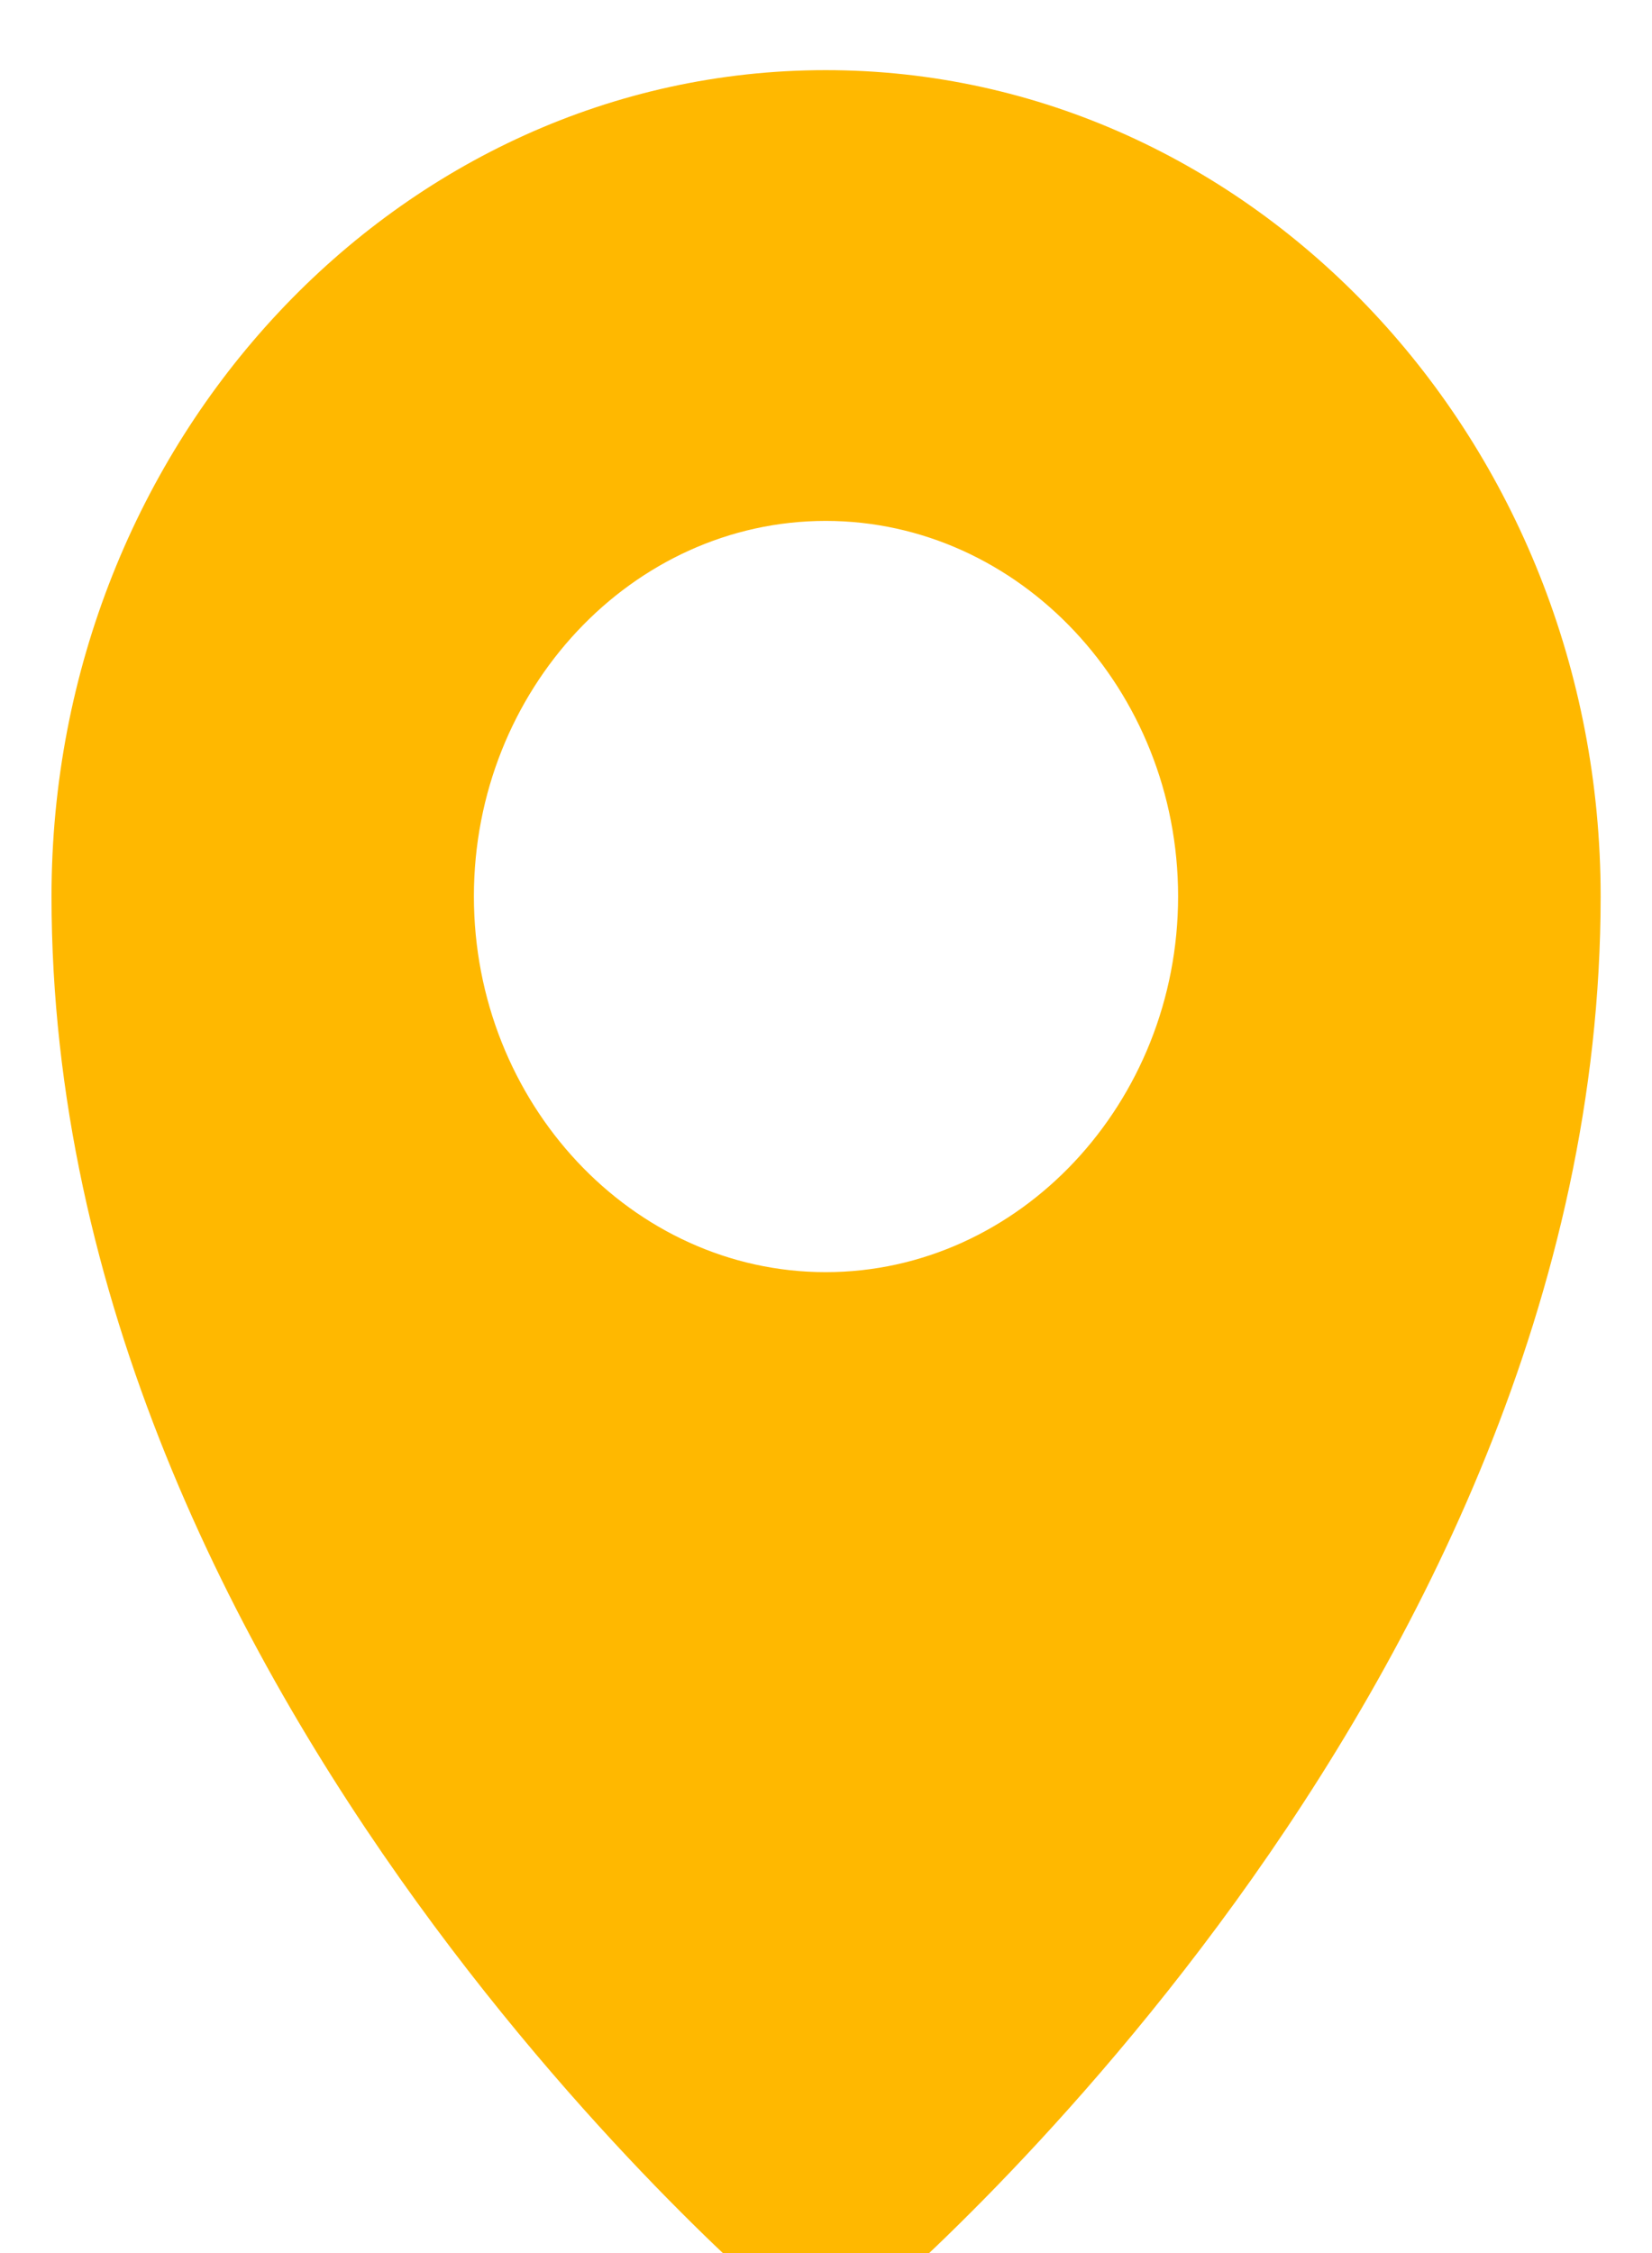 <svg width="22" height="30" viewBox="0 0 22 30" fill="none" xmlns="http://www.w3.org/2000/svg">
<path d="M10.996 0.934C5.312 0.934 0.686 5.871 0.686 11.935C0.686 22.605 10.416 30.716 10.416 30.716C10.758 31.006 11.242 31.006 11.584 30.716C11.584 30.716 21.316 22.605 21.316 11.935C21.316 5.871 16.681 0.934 10.996 0.934ZM10.996 6.936C13.574 6.936 15.689 9.185 15.689 11.935C15.689 14.685 13.574 16.939 10.996 16.939C8.419 16.939 6.311 14.685 6.311 11.935C6.311 9.185 8.419 6.936 10.996 6.936Z" fill="#FFB800"/>
</svg>
